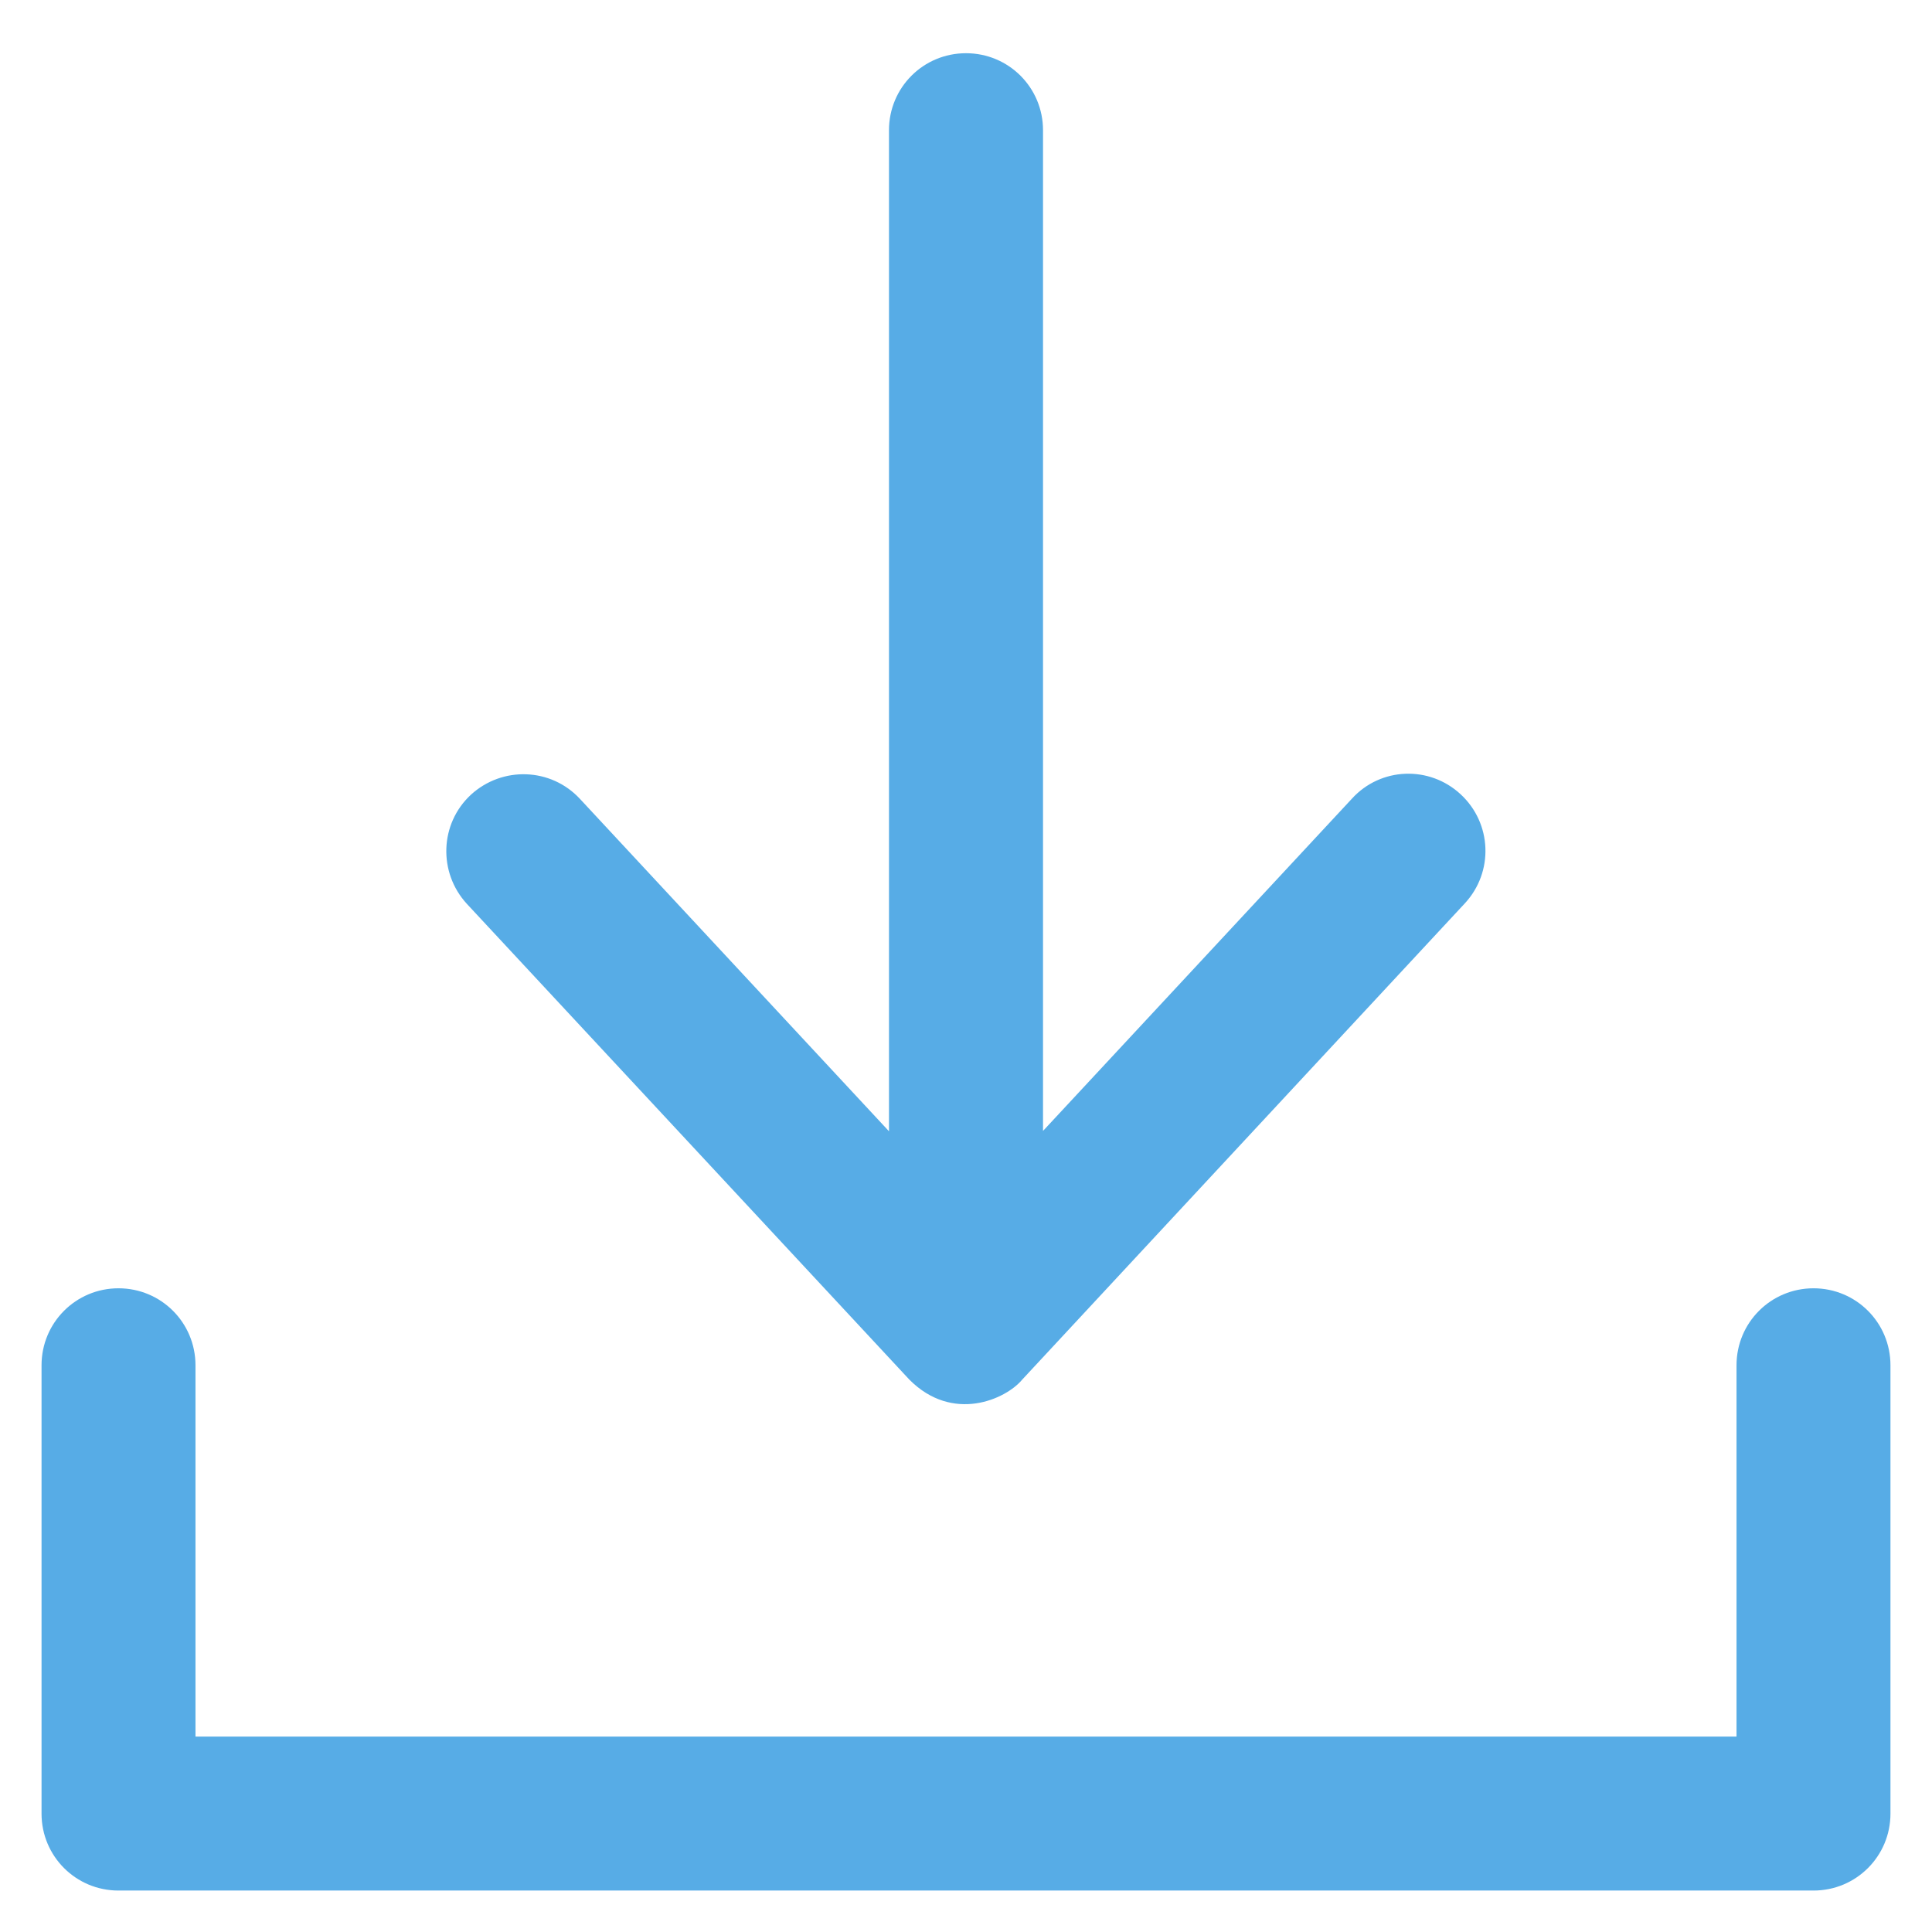 <svg width="22" height="22" viewBox="0 0 22 22" fill="none" xmlns="http://www.w3.org/2000/svg">
<path d="M20.651 14.67C20.165 14.67 19.774 15.061 19.774 15.547V19.775H2.226V15.547C2.226 15.061 1.835 14.67 1.349 14.67C0.864 14.67 0.473 15.061 0.473 15.547V20.652C0.473 21.137 0.864 21.528 1.349 21.528H20.651C21.136 21.528 21.527 21.137 21.527 20.652V15.547C21.527 15.061 21.136 14.67 20.651 14.67Z" fill="#57ACE6"/>
<path d="M10.355 15.71C10.85 16.208 11.455 15.933 11.64 15.71L16.68 10.287C17.011 9.93 16.99 9.376 16.633 9.045C16.276 8.714 15.722 8.736 15.396 9.093L11.877 12.878V1.483C11.877 0.997 11.486 0.606 11 0.606C10.514 0.606 10.123 0.997 10.123 1.483V12.882L6.604 9.097C6.273 8.74 5.719 8.723 5.362 9.05C5.006 9.38 4.989 9.935 5.315 10.291L10.355 15.71Z" fill="#57ACE6"/>
</svg>

